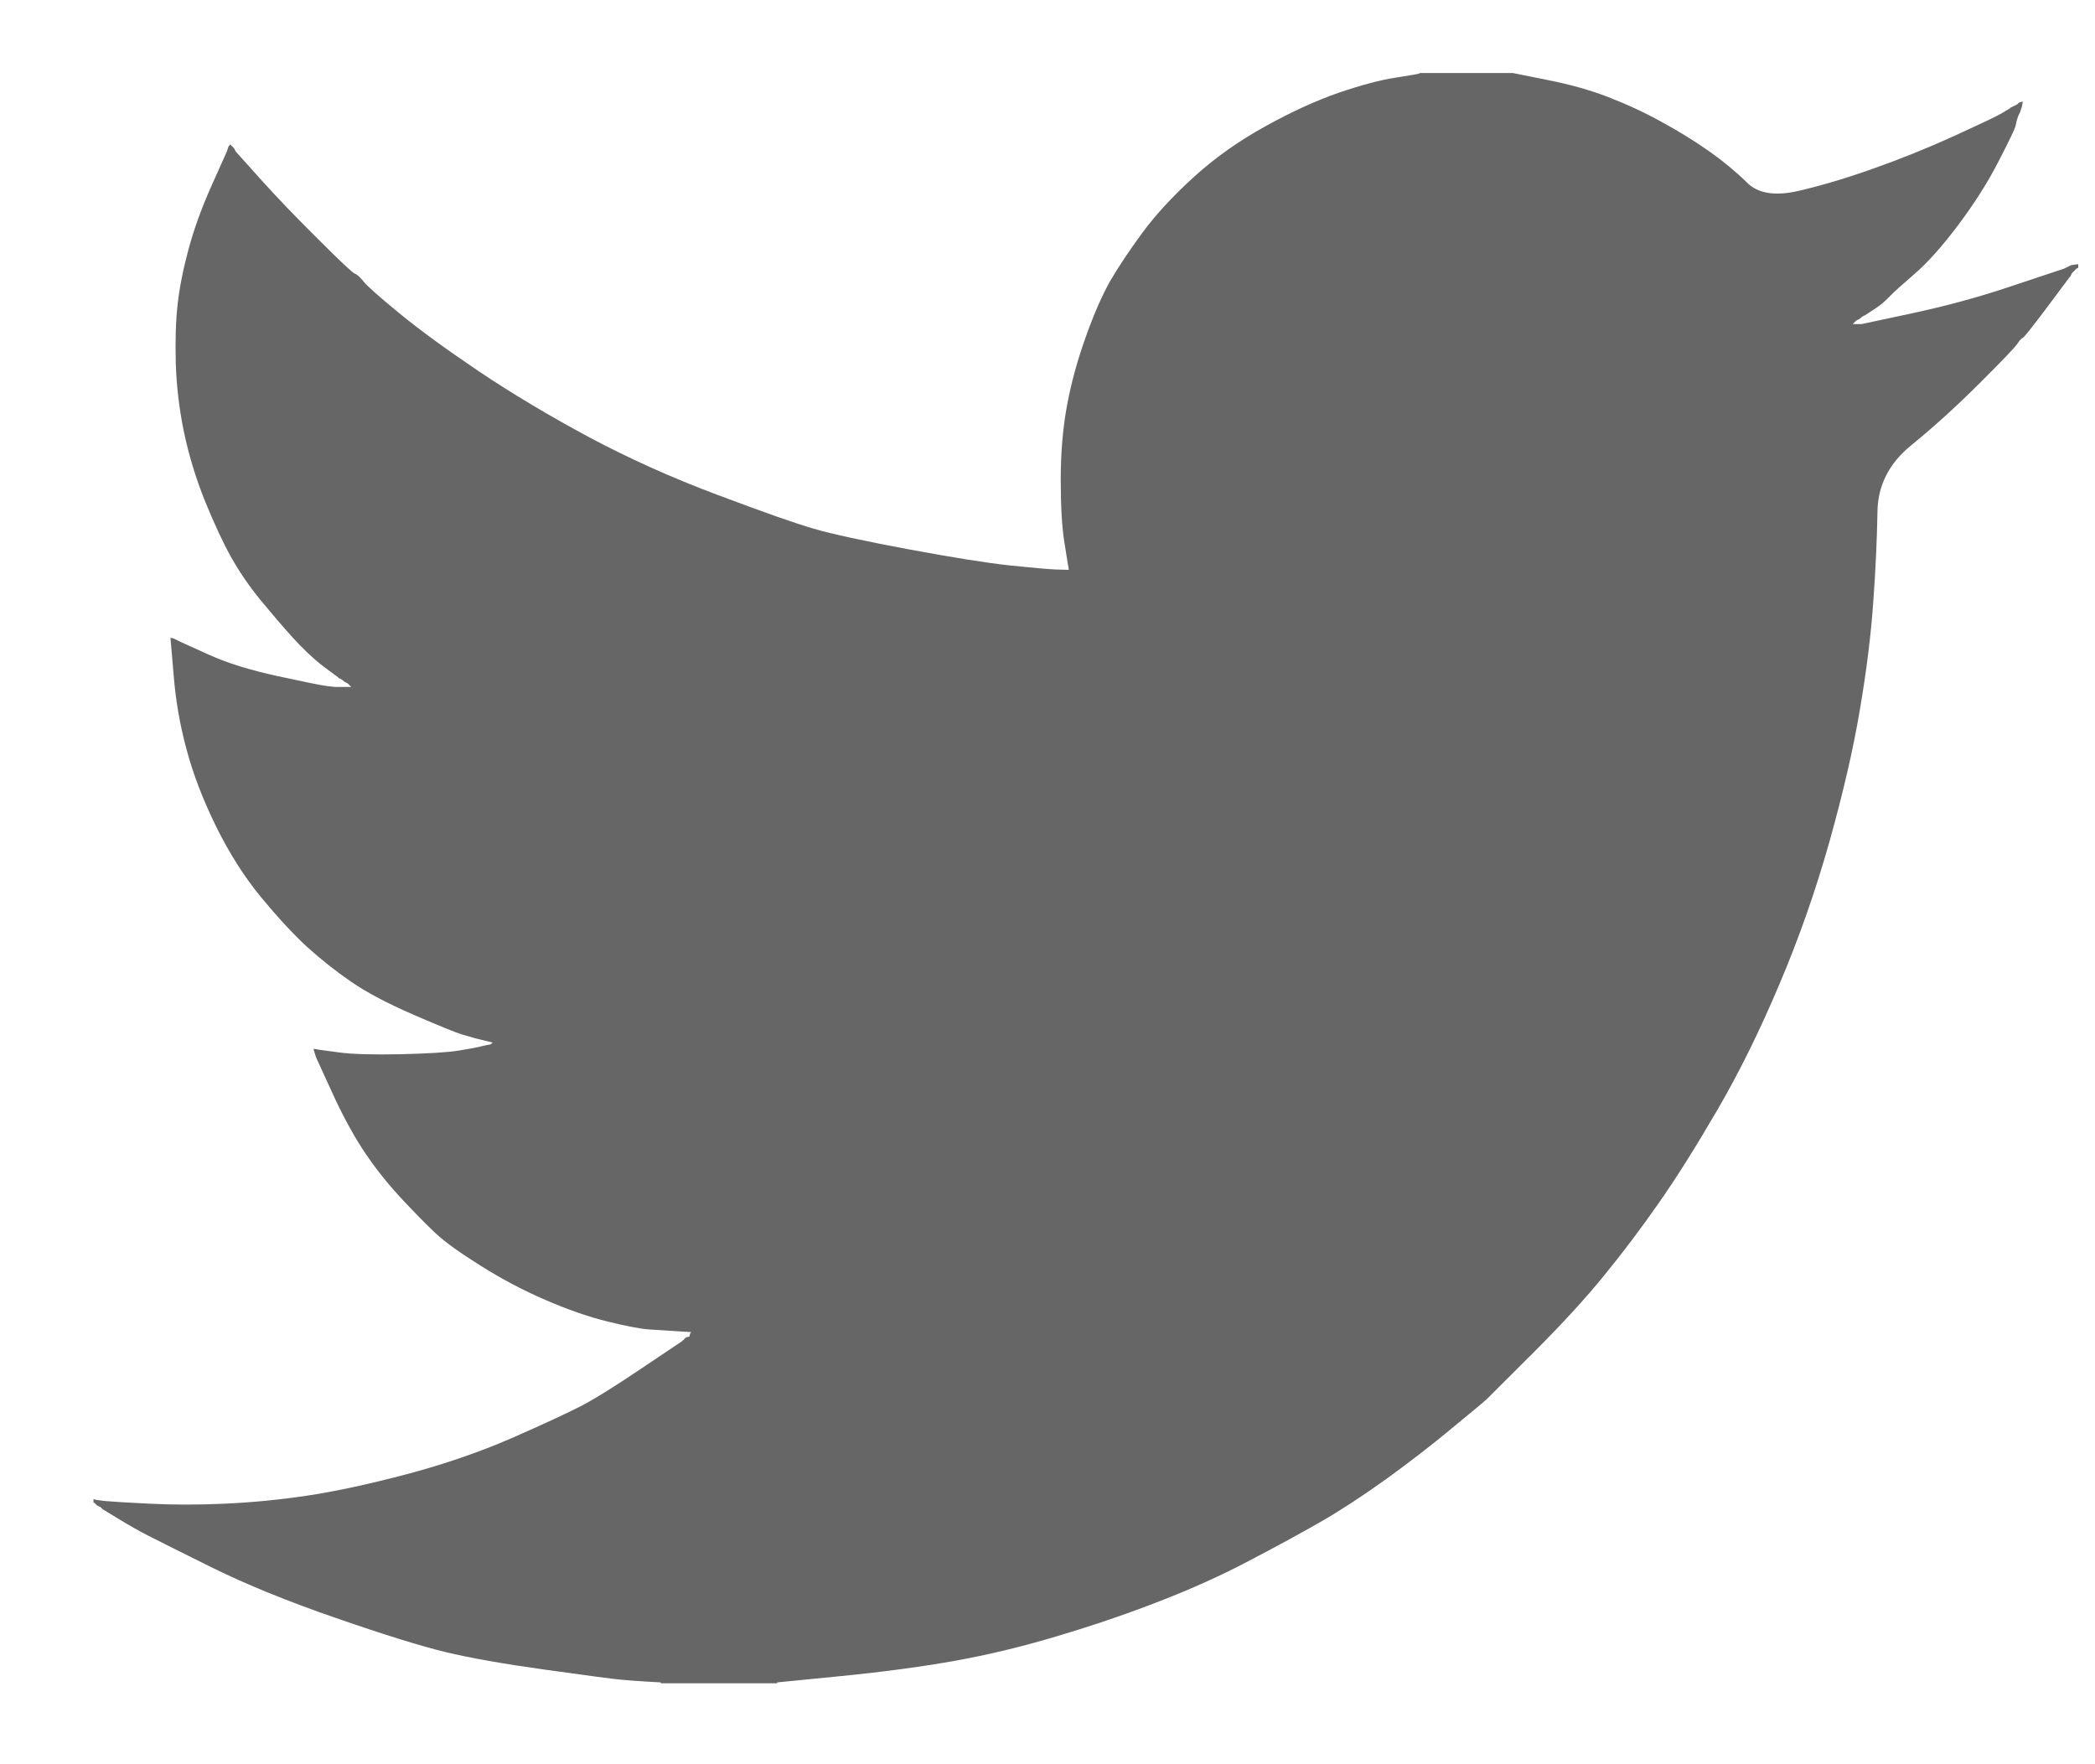<svg width="19" height="16" viewBox="0 0 19 16" fill="none" xmlns="http://www.w3.org/2000/svg">
<path d="M12.875 0.665V0.662H13.719L14.027 0.724C14.233 0.764 14.419 0.816 14.587 0.881C14.755 0.946 14.917 1.021 15.074 1.108C15.231 1.194 15.373 1.282 15.501 1.372C15.627 1.461 15.741 1.555 15.842 1.654C15.941 1.755 16.096 1.78 16.308 1.732C16.518 1.683 16.746 1.616 16.989 1.529C17.233 1.443 17.474 1.346 17.712 1.238C17.95 1.129 18.095 1.061 18.146 1.032C18.197 1.001 18.224 0.985 18.228 0.983L18.231 0.978L18.247 0.97L18.263 0.962L18.28 0.954L18.296 0.946L18.299 0.941L18.304 0.938L18.309 0.934L18.312 0.93L18.328 0.925L18.345 0.921L18.341 0.946L18.336 0.97L18.328 0.994L18.32 1.019L18.312 1.035L18.304 1.051L18.296 1.075C18.29 1.092 18.285 1.113 18.28 1.14C18.274 1.167 18.223 1.275 18.125 1.464C18.028 1.654 17.906 1.845 17.76 2.04C17.614 2.234 17.483 2.381 17.367 2.481C17.251 2.581 17.173 2.651 17.135 2.691C17.097 2.732 17.052 2.77 16.997 2.805L16.916 2.858L16.9 2.866L16.884 2.875L16.881 2.879L16.876 2.883L16.871 2.886L16.867 2.891L16.851 2.899L16.835 2.907L16.832 2.912L16.827 2.915L16.822 2.918L16.819 2.923L16.816 2.928L16.811 2.931L16.806 2.935L16.803 2.939H16.884L17.338 2.842C17.641 2.777 17.931 2.699 18.206 2.607L18.645 2.461L18.694 2.445L18.718 2.437L18.734 2.429L18.75 2.421L18.767 2.413L18.783 2.405L18.815 2.4L18.848 2.396V2.429L18.84 2.432L18.831 2.437L18.828 2.442L18.823 2.445L18.818 2.448L18.815 2.453L18.812 2.458L18.807 2.461L18.802 2.464L18.799 2.469L18.796 2.474L18.791 2.477L18.783 2.494L18.775 2.51L18.77 2.513C18.768 2.516 18.699 2.608 18.564 2.789C18.428 2.97 18.355 3.062 18.345 3.064C18.334 3.067 18.319 3.084 18.299 3.113C18.281 3.143 18.166 3.264 17.955 3.474C17.744 3.685 17.537 3.872 17.335 4.037C17.131 4.202 17.029 4.405 17.027 4.646C17.023 4.886 17.011 5.157 16.989 5.46C16.968 5.762 16.927 6.089 16.867 6.44C16.808 6.792 16.716 7.189 16.592 7.632C16.467 8.075 16.316 8.507 16.137 8.928C15.959 9.35 15.772 9.728 15.577 10.063C15.382 10.398 15.204 10.682 15.041 10.914C14.879 11.146 14.714 11.365 14.546 11.57C14.379 11.776 14.167 12.007 13.91 12.264C13.653 12.52 13.512 12.661 13.488 12.685C13.463 12.709 13.357 12.798 13.17 12.951C12.984 13.106 12.784 13.26 12.57 13.415C12.356 13.568 12.161 13.696 11.982 13.799C11.803 13.902 11.588 14.019 11.336 14.151C11.085 14.284 10.813 14.407 10.521 14.52C10.229 14.634 9.921 14.739 9.596 14.836C9.271 14.934 8.958 15.009 8.655 15.063C8.352 15.117 8.008 15.163 7.624 15.201L7.048 15.258V15.266H5.993V15.258L5.855 15.25C5.763 15.244 5.687 15.239 5.628 15.233C5.568 15.228 5.344 15.198 4.954 15.144C4.565 15.09 4.259 15.036 4.037 14.982C3.815 14.928 3.485 14.826 3.047 14.674C2.609 14.523 2.234 14.37 1.922 14.216C1.612 14.062 1.417 13.965 1.338 13.924C1.26 13.884 1.172 13.834 1.075 13.775L0.929 13.686L0.926 13.681L0.921 13.678L0.916 13.674L0.913 13.669L0.896 13.661L0.88 13.653L0.877 13.648L0.872 13.645L0.867 13.642L0.864 13.637L0.861 13.632L0.856 13.629H0.848V13.596L0.864 13.6L0.88 13.604L0.953 13.613C1.002 13.618 1.134 13.626 1.351 13.637C1.567 13.648 1.797 13.648 2.041 13.637C2.284 13.626 2.533 13.602 2.787 13.564C3.042 13.526 3.342 13.461 3.688 13.37C4.034 13.278 4.352 13.168 4.642 13.042C4.931 12.915 5.137 12.819 5.259 12.757C5.38 12.695 5.565 12.581 5.814 12.413L6.188 12.162L6.191 12.157L6.196 12.154L6.201 12.151L6.204 12.146L6.207 12.141L6.212 12.138L6.217 12.134L6.22 12.13L6.236 12.125L6.253 12.121L6.256 12.105L6.261 12.089L6.266 12.086L6.269 12.081L6.139 12.073C6.052 12.067 5.968 12.062 5.887 12.057C5.806 12.051 5.679 12.027 5.506 11.984C5.333 11.941 5.146 11.876 4.946 11.789C4.746 11.703 4.551 11.6 4.362 11.481C4.172 11.362 4.035 11.264 3.951 11.185C3.868 11.107 3.759 10.997 3.626 10.854C3.494 10.71 3.38 10.563 3.282 10.412C3.185 10.26 3.092 10.086 3.003 9.888L2.868 9.593L2.86 9.569L2.852 9.544L2.847 9.528L2.844 9.512L2.868 9.515L2.893 9.52L3.071 9.544C3.19 9.561 3.377 9.566 3.631 9.561C3.886 9.555 4.061 9.544 4.159 9.528C4.256 9.512 4.316 9.501 4.337 9.496L4.37 9.488L4.41 9.479L4.451 9.471L4.454 9.467L4.459 9.463L4.464 9.46L4.467 9.455L4.435 9.447L4.402 9.439L4.37 9.431L4.337 9.423L4.305 9.415C4.283 9.409 4.245 9.398 4.191 9.382C4.137 9.366 3.991 9.307 3.753 9.204C3.515 9.101 3.326 9.001 3.185 8.904C3.044 8.807 2.909 8.7 2.782 8.585C2.656 8.468 2.517 8.318 2.365 8.134C2.214 7.95 2.079 7.737 1.959 7.494C1.84 7.251 1.751 7.019 1.692 6.797C1.632 6.577 1.593 6.352 1.575 6.124L1.546 5.784L1.562 5.787L1.578 5.792L1.594 5.8L1.611 5.808L1.627 5.816L1.643 5.824L1.895 5.938C2.062 6.014 2.271 6.078 2.519 6.132C2.768 6.186 2.917 6.216 2.966 6.222L3.039 6.23H3.185L3.182 6.225L3.177 6.222L3.172 6.218L3.169 6.213L3.165 6.209L3.161 6.205L3.156 6.202L3.152 6.197L3.136 6.189L3.12 6.181L3.117 6.176L3.112 6.173L3.107 6.17L3.104 6.165L3.088 6.157L3.071 6.149L3.068 6.144C3.065 6.142 3.018 6.107 2.928 6.04C2.84 5.972 2.747 5.884 2.649 5.776C2.552 5.668 2.455 5.554 2.357 5.435C2.26 5.316 2.173 5.189 2.097 5.055C2.022 4.92 1.942 4.748 1.857 4.539C1.774 4.332 1.711 4.123 1.667 3.912C1.624 3.701 1.6 3.493 1.594 3.288C1.589 3.083 1.594 2.907 1.611 2.761C1.627 2.615 1.659 2.45 1.708 2.267C1.757 2.083 1.827 1.889 1.919 1.683L2.057 1.375L2.065 1.351L2.073 1.327L2.078 1.323L2.081 1.319L2.084 1.314L2.089 1.31L2.094 1.314L2.097 1.319L2.101 1.323L2.106 1.327L2.11 1.33L2.114 1.335L2.117 1.34L2.122 1.343L2.13 1.359L2.138 1.375L2.143 1.379L2.146 1.383L2.365 1.627C2.511 1.789 2.684 1.97 2.885 2.169C3.085 2.369 3.196 2.473 3.217 2.481C3.239 2.489 3.266 2.514 3.299 2.555C3.331 2.595 3.439 2.691 3.623 2.842C3.807 2.993 4.048 3.169 4.345 3.369C4.643 3.569 4.973 3.766 5.335 3.961C5.698 4.155 6.088 4.331 6.504 4.487C6.921 4.644 7.213 4.747 7.381 4.795C7.548 4.844 7.835 4.906 8.241 4.982C8.647 5.057 8.952 5.106 9.158 5.128C9.363 5.149 9.504 5.162 9.58 5.165L9.693 5.168L9.69 5.144L9.685 5.119L9.653 4.917C9.631 4.782 9.62 4.593 9.62 4.35C9.62 4.106 9.639 3.882 9.677 3.677C9.715 3.472 9.772 3.264 9.848 3.053C9.923 2.842 9.998 2.673 10.07 2.546C10.144 2.419 10.24 2.275 10.359 2.113C10.478 1.951 10.632 1.783 10.822 1.61C11.011 1.437 11.227 1.283 11.471 1.148C11.714 1.013 11.939 0.911 12.144 0.84C12.35 0.77 12.523 0.724 12.664 0.703C12.804 0.681 12.875 0.669 12.875 0.665Z" fill="black" fill-opacity="0.6"/>
</svg>
